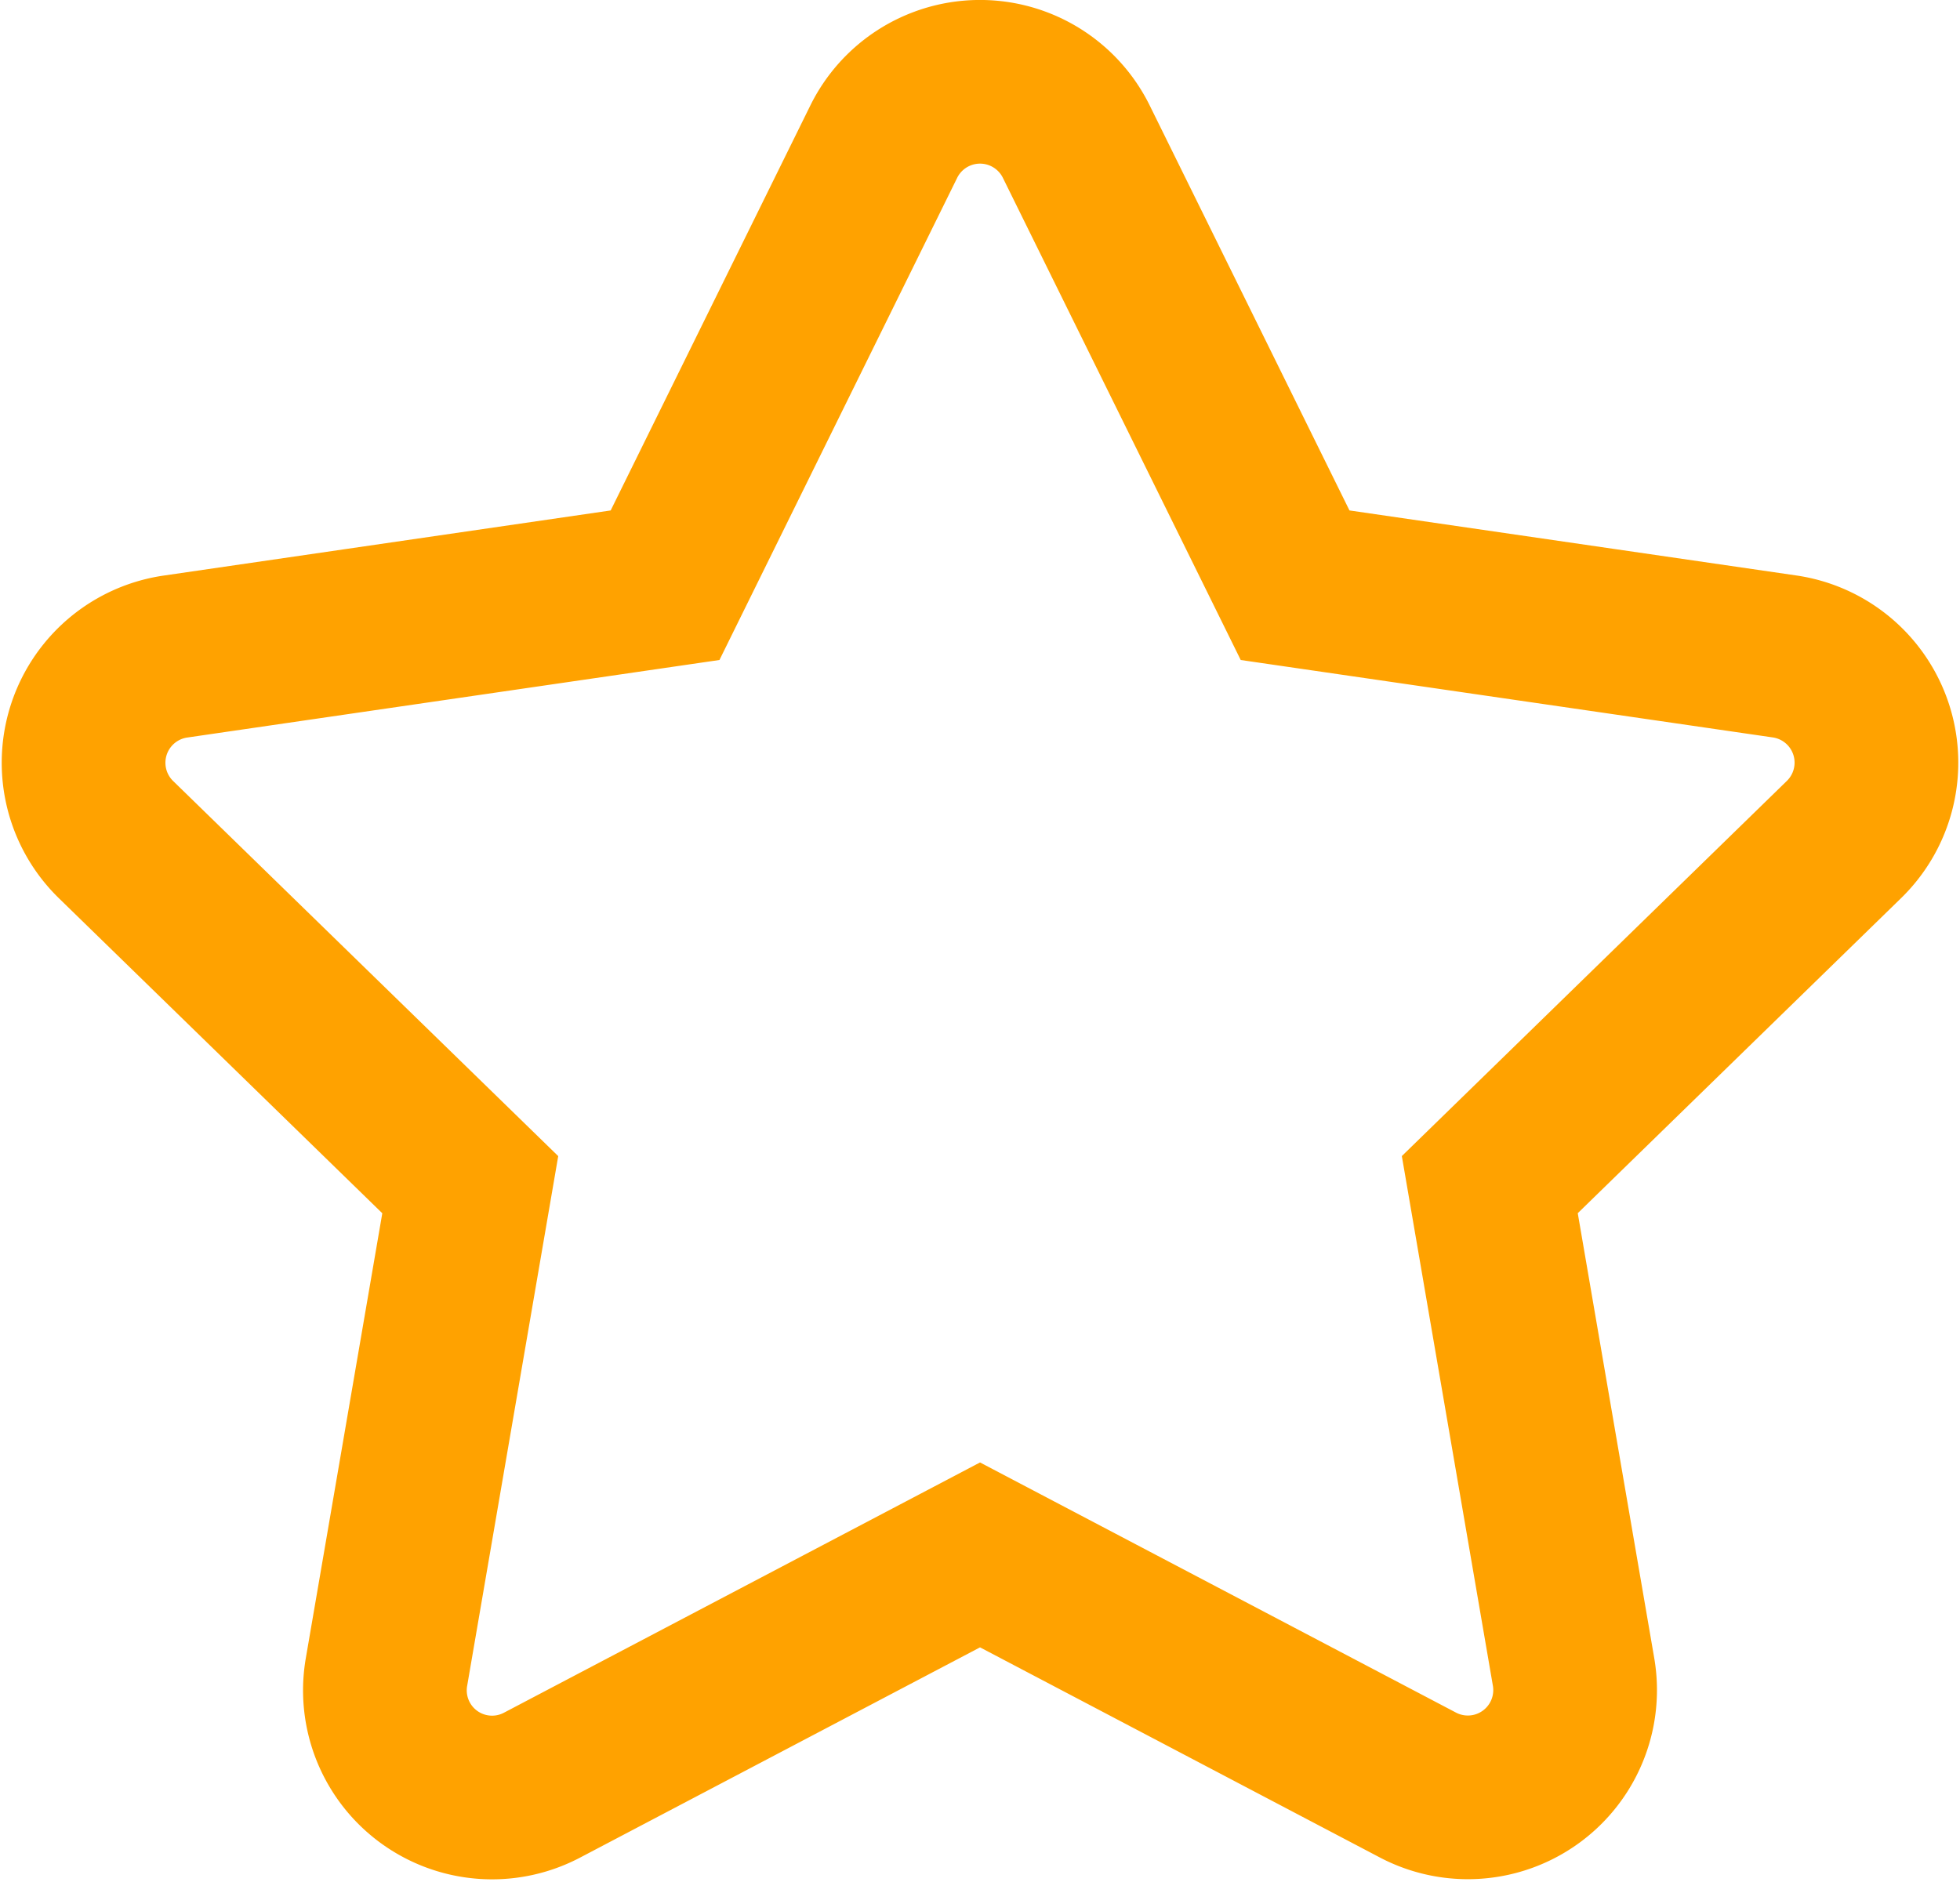 <svg xmlns="http://www.w3.org/2000/svg" width="35.919" height="34.493" viewBox="0 0 35.919 34.493">
  <path id="Icon_awesome-star" data-name="Icon awesome-star" d="M16.109,1.093,12.1,9.226,3.124,10.534a1.967,1.967,0,0,0-1.087,3.354L8.53,20.214,6.994,29.151a1.964,1.964,0,0,0,2.85,2.07L17.872,27l8.028,4.22a1.966,1.966,0,0,0,2.85-2.07l-1.536-8.937,6.492-6.327a1.967,1.967,0,0,0-1.087-3.354L23.646,9.226,19.635,1.093A1.967,1.967,0,0,0,16.109,1.093Z" transform="translate(0.088 1.501)" fill="none" stroke="#ffa200" stroke-width="3"/>
</svg>
